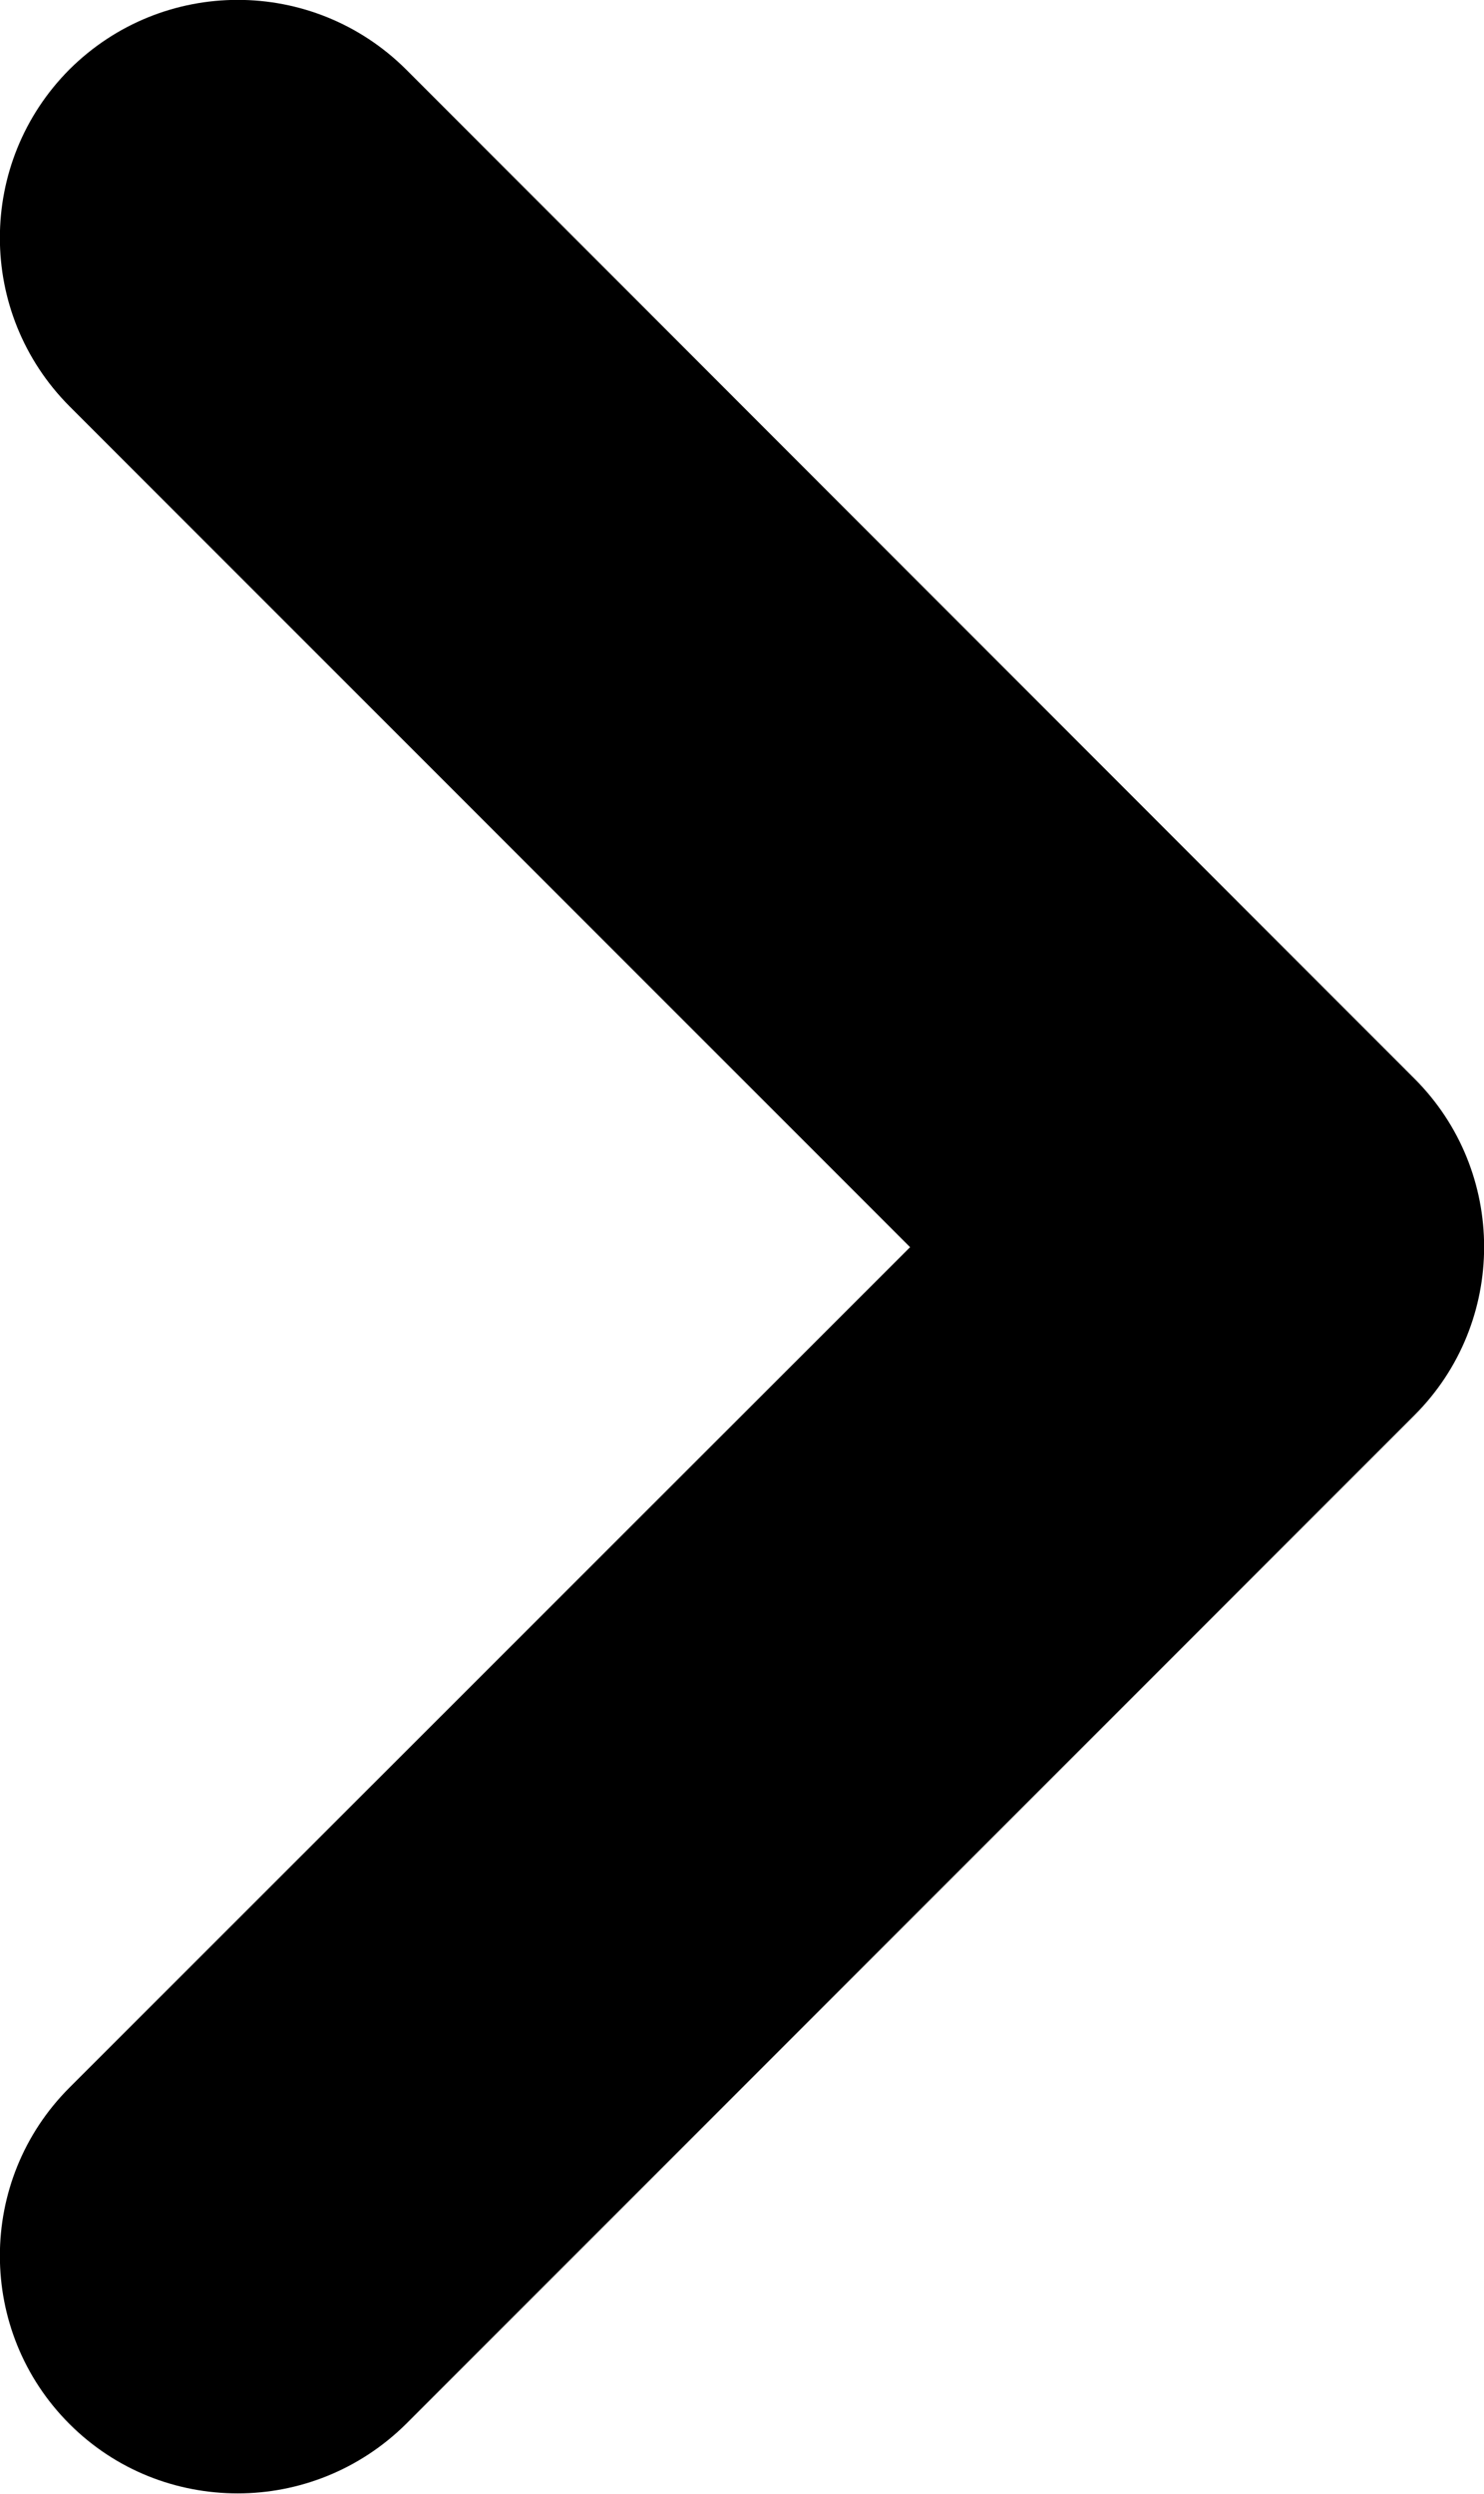 <?xml version="1.0" encoding="UTF-8"?><svg id="Layer_2" xmlns="http://www.w3.org/2000/svg" viewBox="0 0 31.21 52.43"><defs><style>.cls-1{fill:#000;stroke-width:0px;}</style></defs><g id="Toolbar_Icons"><path class="cls-1" d="m29.75,22.68L8.54,1.46C6.58-.49,3.42-.49,1.46,1.46-.49,3.42-.49,6.58,1.46,8.54l17.68,17.68L1.46,43.89c-1.95,1.95-1.95,5.12,0,7.07.98.98,2.26,1.46,3.54,1.46s2.56-.49,3.54-1.46l21.21-21.21c1.95-1.95,1.95-5.12,0-7.07Z"/></g></svg>